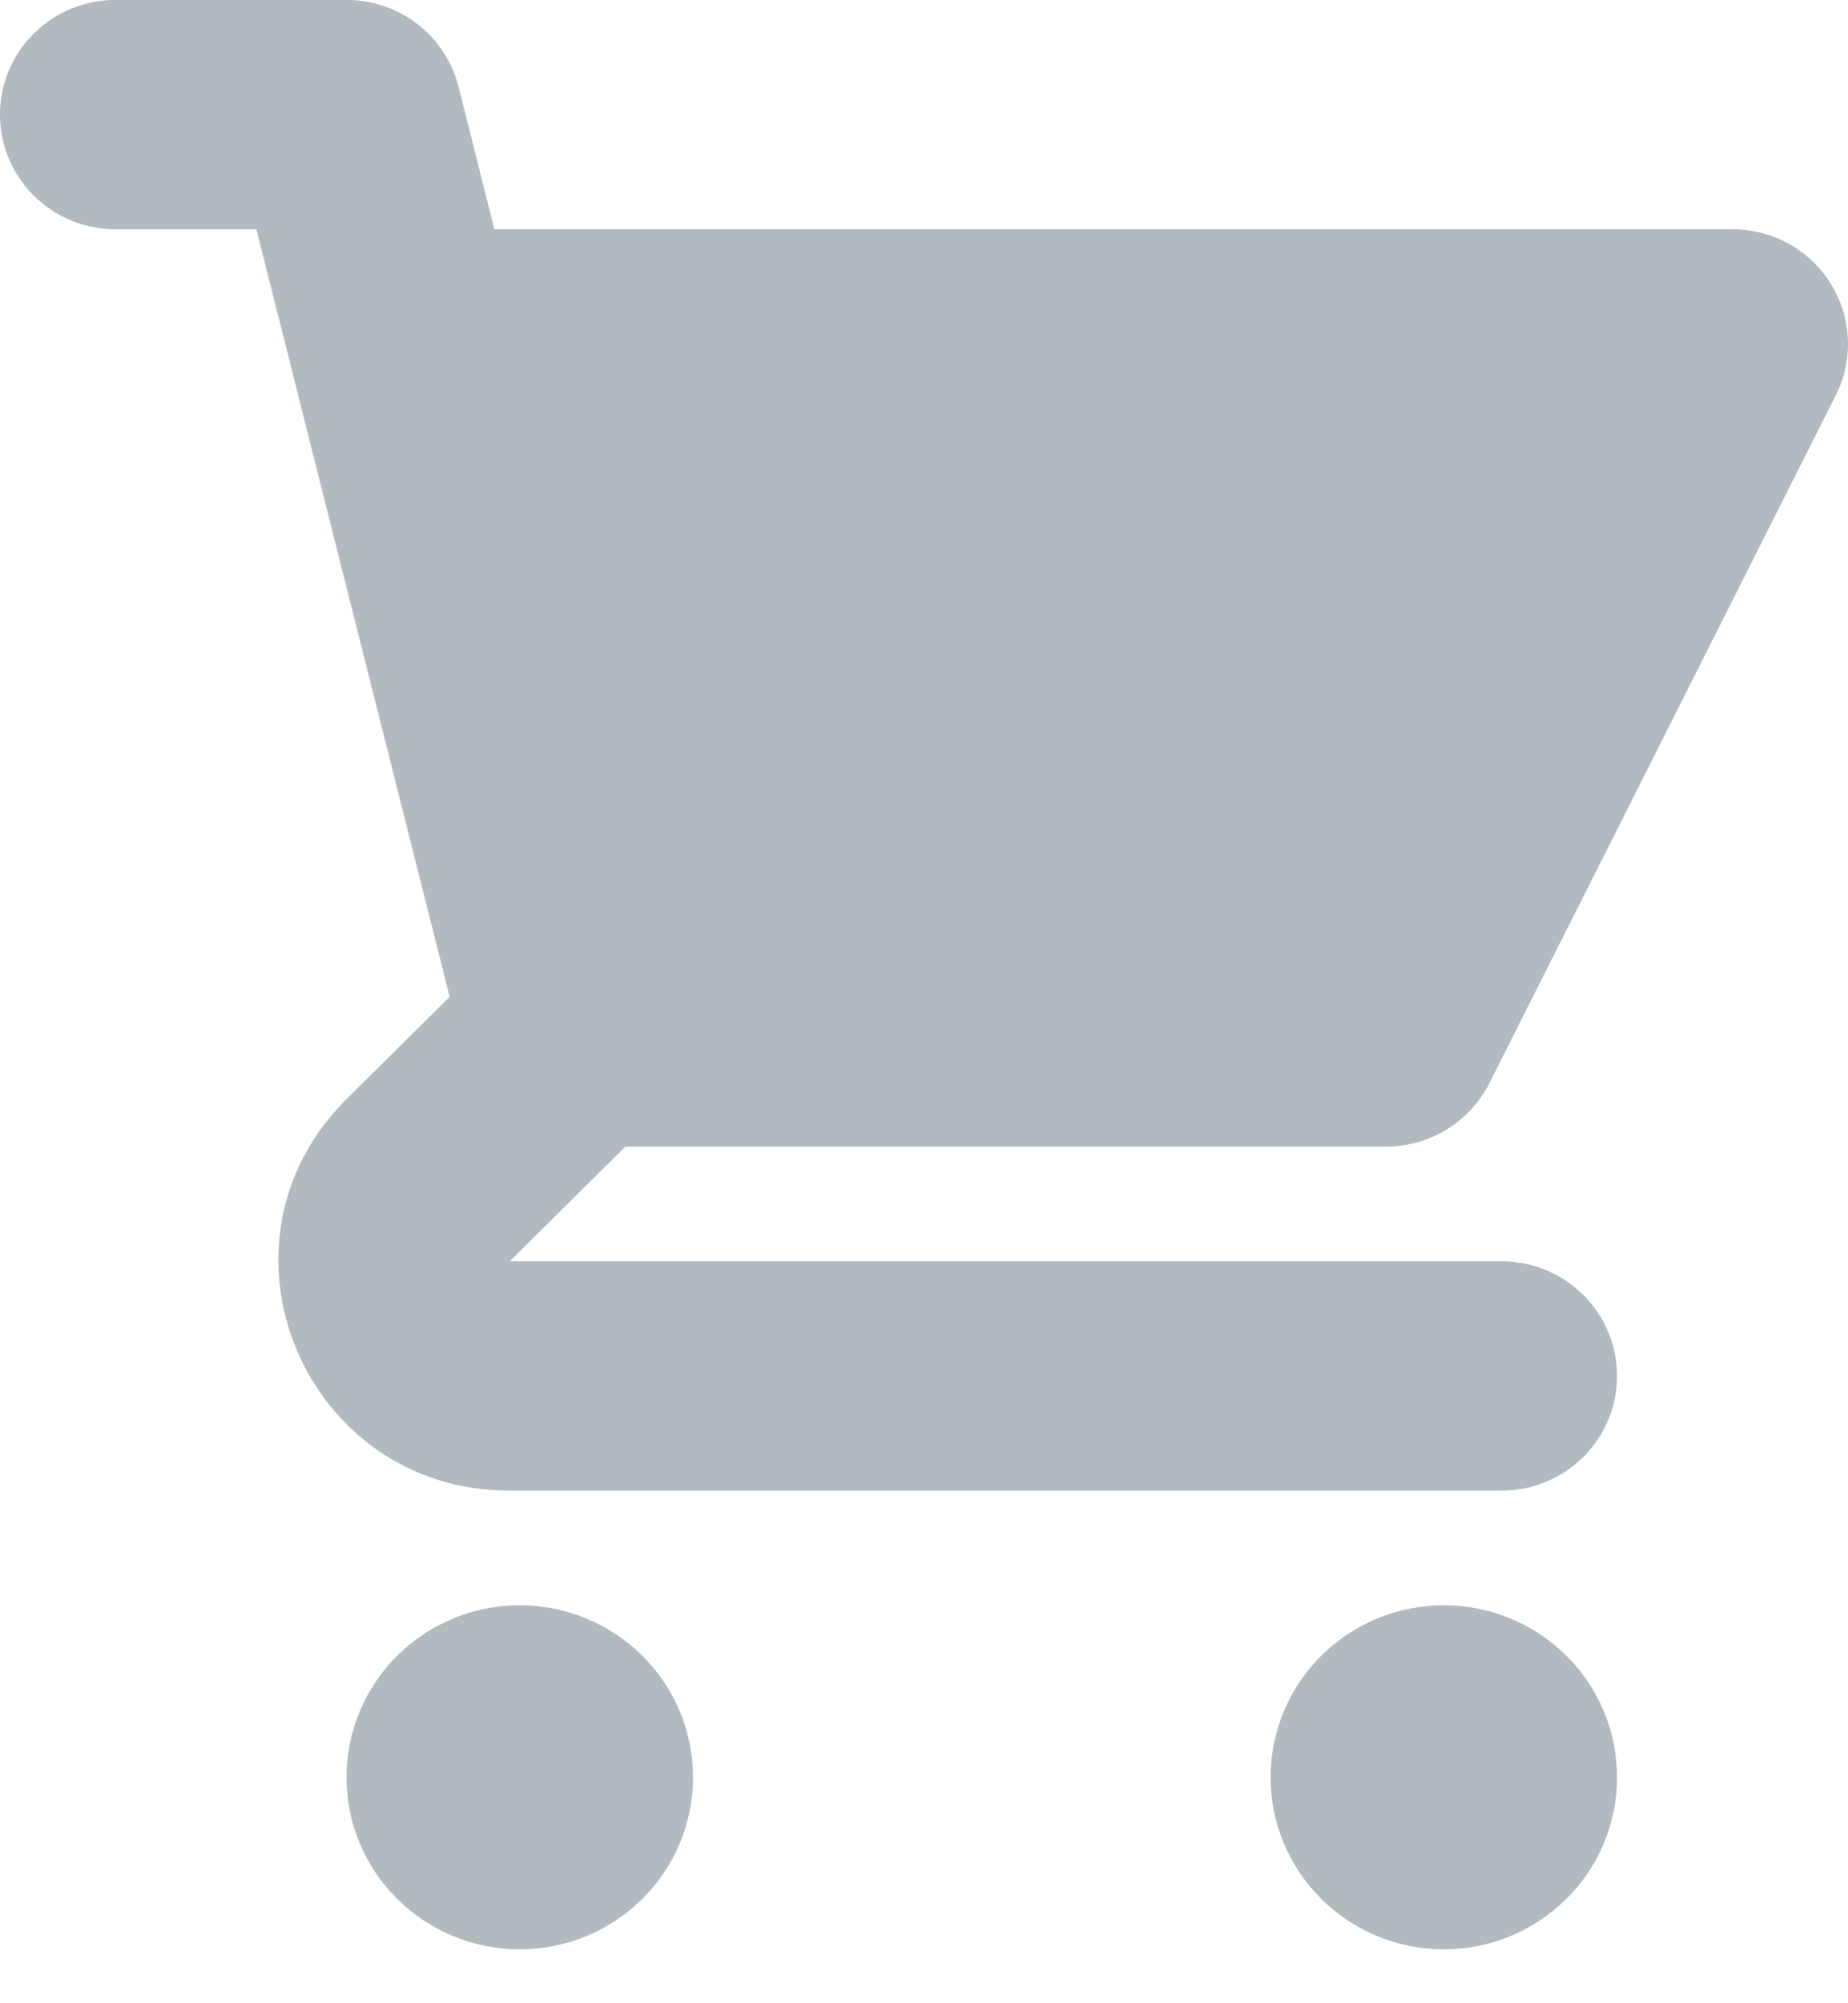 <svg width="24" height="26" viewBox="0 0 24 26" fill="none" xmlns="http://www.w3.org/2000/svg">
<path d="M1.5 -0.001C1.102 -0.001 0.721 0.156 0.439 0.435C0.158 0.714 0 1.093 0 1.487C0 1.882 0.158 2.261 0.439 2.54C0.721 2.819 1.102 2.976 1.5 2.976H3.33L3.788 4.794C3.792 4.815 3.797 4.836 3.803 4.857L5.84 12.938L4.5 14.266C2.61 16.141 3.948 19.347 6.621 19.347H19.501C19.898 19.347 20.28 19.19 20.561 18.911C20.843 18.632 21.001 18.253 21.001 17.859C21.001 17.464 20.843 17.085 20.561 16.806C20.28 16.527 19.898 16.37 19.501 16.37H6.621L8.121 14.882H18.001C18.279 14.882 18.552 14.805 18.789 14.659C19.026 14.514 19.217 14.306 19.342 14.059L23.842 5.129C23.956 4.902 24.01 4.65 23.998 4.397C23.987 4.144 23.91 3.898 23.776 3.682C23.642 3.466 23.454 3.288 23.231 3.164C23.008 3.041 22.756 2.976 22.501 2.976H6.42L5.955 1.126C5.874 0.804 5.687 0.518 5.423 0.314C5.159 0.11 4.835 -0.001 4.5 -0.001H1.5ZM21.001 23.068C21.001 23.66 20.764 24.228 20.342 24.646C19.92 25.065 19.347 25.3 18.751 25.3C18.154 25.3 17.582 25.065 17.16 24.646C16.738 24.228 16.501 23.66 16.501 23.068C16.501 22.476 16.738 21.908 17.16 21.489C17.582 21.07 18.154 20.835 18.751 20.835C19.347 20.835 19.92 21.07 20.342 21.489C20.764 21.908 21.001 22.476 21.001 23.068ZM6.75 25.3C7.347 25.3 7.919 25.065 8.341 24.646C8.763 24.228 9 23.66 9 23.068C9 22.476 8.763 21.908 8.341 21.489C7.919 21.07 7.347 20.835 6.75 20.835C6.153 20.835 5.581 21.07 5.159 21.489C4.737 21.908 4.5 22.476 4.5 23.068C4.5 23.66 4.737 24.228 5.159 24.646C5.581 25.065 6.153 25.3 6.75 25.3Z" fill="#B0BABF"/>
</svg>
